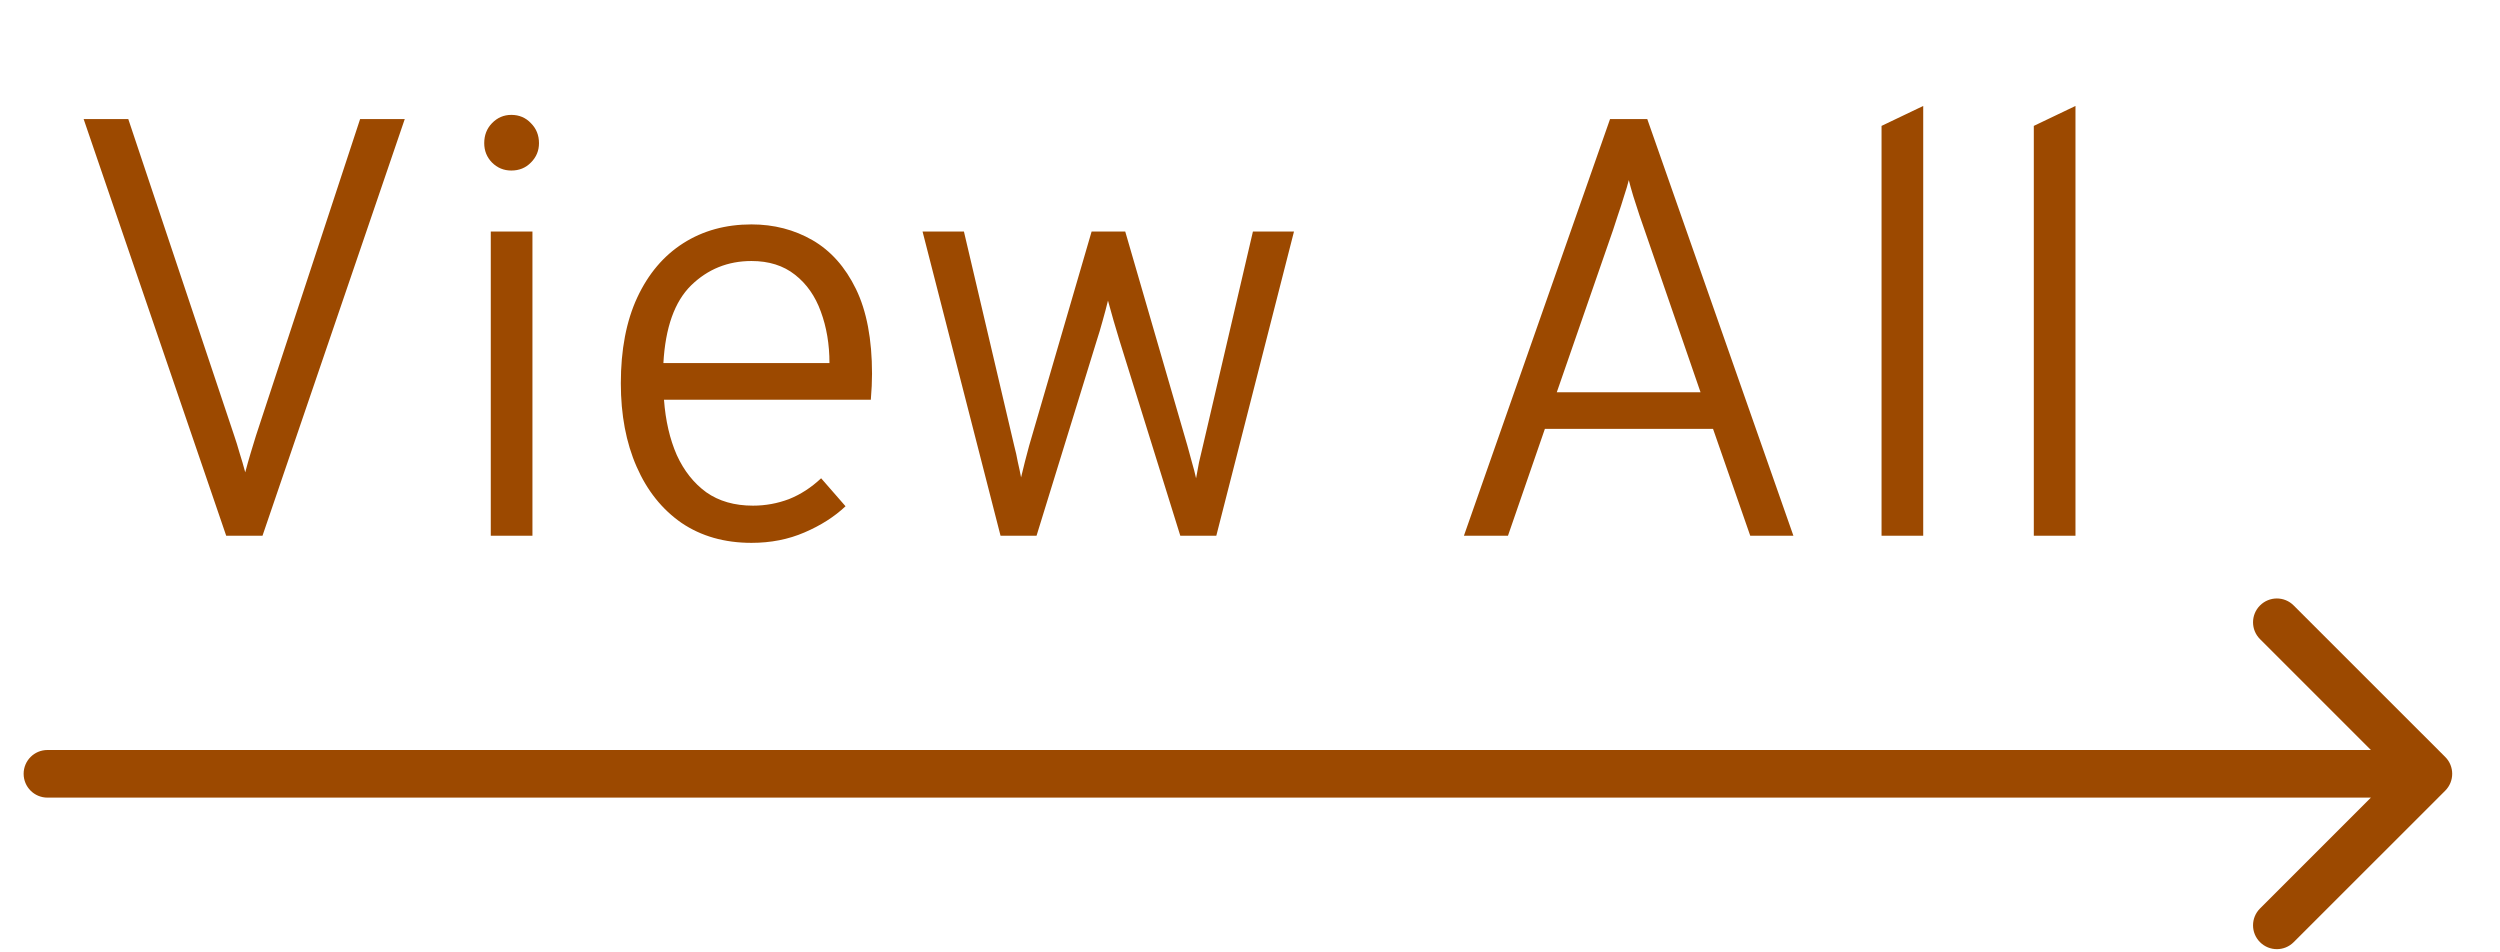 <svg width="42" height="16" viewBox="0 0 42 16" fill="none" xmlns="http://www.w3.org/2000/svg">
<path d="M3.8 9L1.405 2H2.155L3.935 7.32C3.965 7.407 3.995 7.503 4.025 7.61C4.058 7.713 4.09 7.822 4.12 7.935C4.15 7.822 4.18 7.715 4.21 7.615C4.24 7.512 4.27 7.413 4.3 7.32L6.05 2H6.8L4.41 9H3.8ZM8.245 9V3.89H8.945V9H8.245ZM8.59 2.865C8.463 2.865 8.355 2.82 8.265 2.73C8.178 2.64 8.135 2.532 8.135 2.405C8.135 2.272 8.178 2.16 8.265 2.07C8.355 1.977 8.463 1.93 8.59 1.93C8.723 1.93 8.833 1.977 8.92 2.07C9.01 2.16 9.055 2.272 9.055 2.405C9.055 2.532 9.01 2.64 8.92 2.73C8.833 2.82 8.723 2.865 8.59 2.865ZM12.625 9.12C12.171 9.12 11.78 9.008 11.45 8.785C11.123 8.558 10.871 8.243 10.695 7.84C10.518 7.437 10.43 6.97 10.43 6.44C10.43 5.877 10.521 5.397 10.705 5C10.891 4.6 11.15 4.295 11.48 4.085C11.81 3.875 12.191 3.77 12.625 3.77C13.001 3.77 13.343 3.858 13.65 4.035C13.956 4.212 14.2 4.485 14.38 4.855C14.56 5.225 14.65 5.7 14.65 6.28C14.65 6.34 14.648 6.408 14.645 6.485C14.641 6.558 14.636 6.635 14.63 6.715H11.155C11.181 7.068 11.253 7.378 11.37 7.645C11.49 7.908 11.655 8.117 11.865 8.27C12.078 8.42 12.34 8.495 12.65 8.495C12.86 8.495 13.061 8.458 13.255 8.385C13.448 8.308 13.628 8.192 13.795 8.035L14.205 8.505C14.018 8.682 13.788 8.828 13.515 8.945C13.245 9.062 12.948 9.12 12.625 9.12ZM11.145 6.1H13.935C13.935 5.783 13.886 5.495 13.79 5.235C13.696 4.975 13.551 4.768 13.355 4.615C13.161 4.462 12.918 4.385 12.625 4.385C12.228 4.385 11.89 4.522 11.61 4.795C11.333 5.068 11.178 5.503 11.145 6.1ZM16.809 9L15.499 3.89H16.194L17.039 7.49C17.063 7.58 17.083 7.67 17.099 7.76C17.119 7.847 17.138 7.933 17.154 8.02C17.174 7.933 17.196 7.845 17.219 7.755C17.243 7.665 17.266 7.577 17.289 7.49L18.339 3.89H18.904L19.949 7.49C19.976 7.583 20.001 7.675 20.024 7.765C20.051 7.855 20.074 7.945 20.094 8.035C20.111 7.945 20.128 7.855 20.144 7.765C20.164 7.675 20.186 7.583 20.209 7.49L21.049 3.89H21.739L20.434 9H19.829L18.809 5.725C18.779 5.622 18.746 5.51 18.709 5.39C18.676 5.27 18.644 5.157 18.614 5.05C18.588 5.157 18.558 5.27 18.524 5.39C18.491 5.51 18.458 5.622 18.424 5.725L17.414 9H16.809ZM24.594 9L27.049 2H27.674L30.129 9H29.404L28.779 7.205H25.954L25.334 9H24.594ZM26.154 6.59H28.569L27.629 3.865C27.609 3.805 27.581 3.723 27.544 3.62C27.511 3.513 27.476 3.405 27.439 3.295C27.406 3.185 27.381 3.095 27.364 3.025C27.347 3.095 27.321 3.185 27.284 3.295C27.251 3.405 27.216 3.513 27.179 3.62C27.146 3.723 27.119 3.805 27.099 3.865L26.154 6.59ZM31.61 9V2.115L32.31 1.78V9H31.61ZM34.168 9V2.115L34.868 1.78V9H34.168Z" fill="#9C4900"/>
<path d="M0.797 12.6C0.576 12.6 0.397 12.779 0.397 13C0.397 13.221 0.576 13.4 0.797 13.4L0.797 12.6ZM41.08 13.283C41.236 13.127 41.236 12.873 41.08 12.717L38.534 10.172C38.378 10.015 38.125 10.015 37.968 10.172C37.812 10.328 37.812 10.581 37.968 10.737L40.231 13L37.968 15.263C37.812 15.419 37.812 15.672 37.968 15.828C38.125 15.985 38.378 15.985 38.534 15.828L41.08 13.283ZM0.797 13.4L40.797 13.4L40.797 12.6L0.797 12.6L0.797 13.4Z" fill="#9C4900"/>
</svg>
